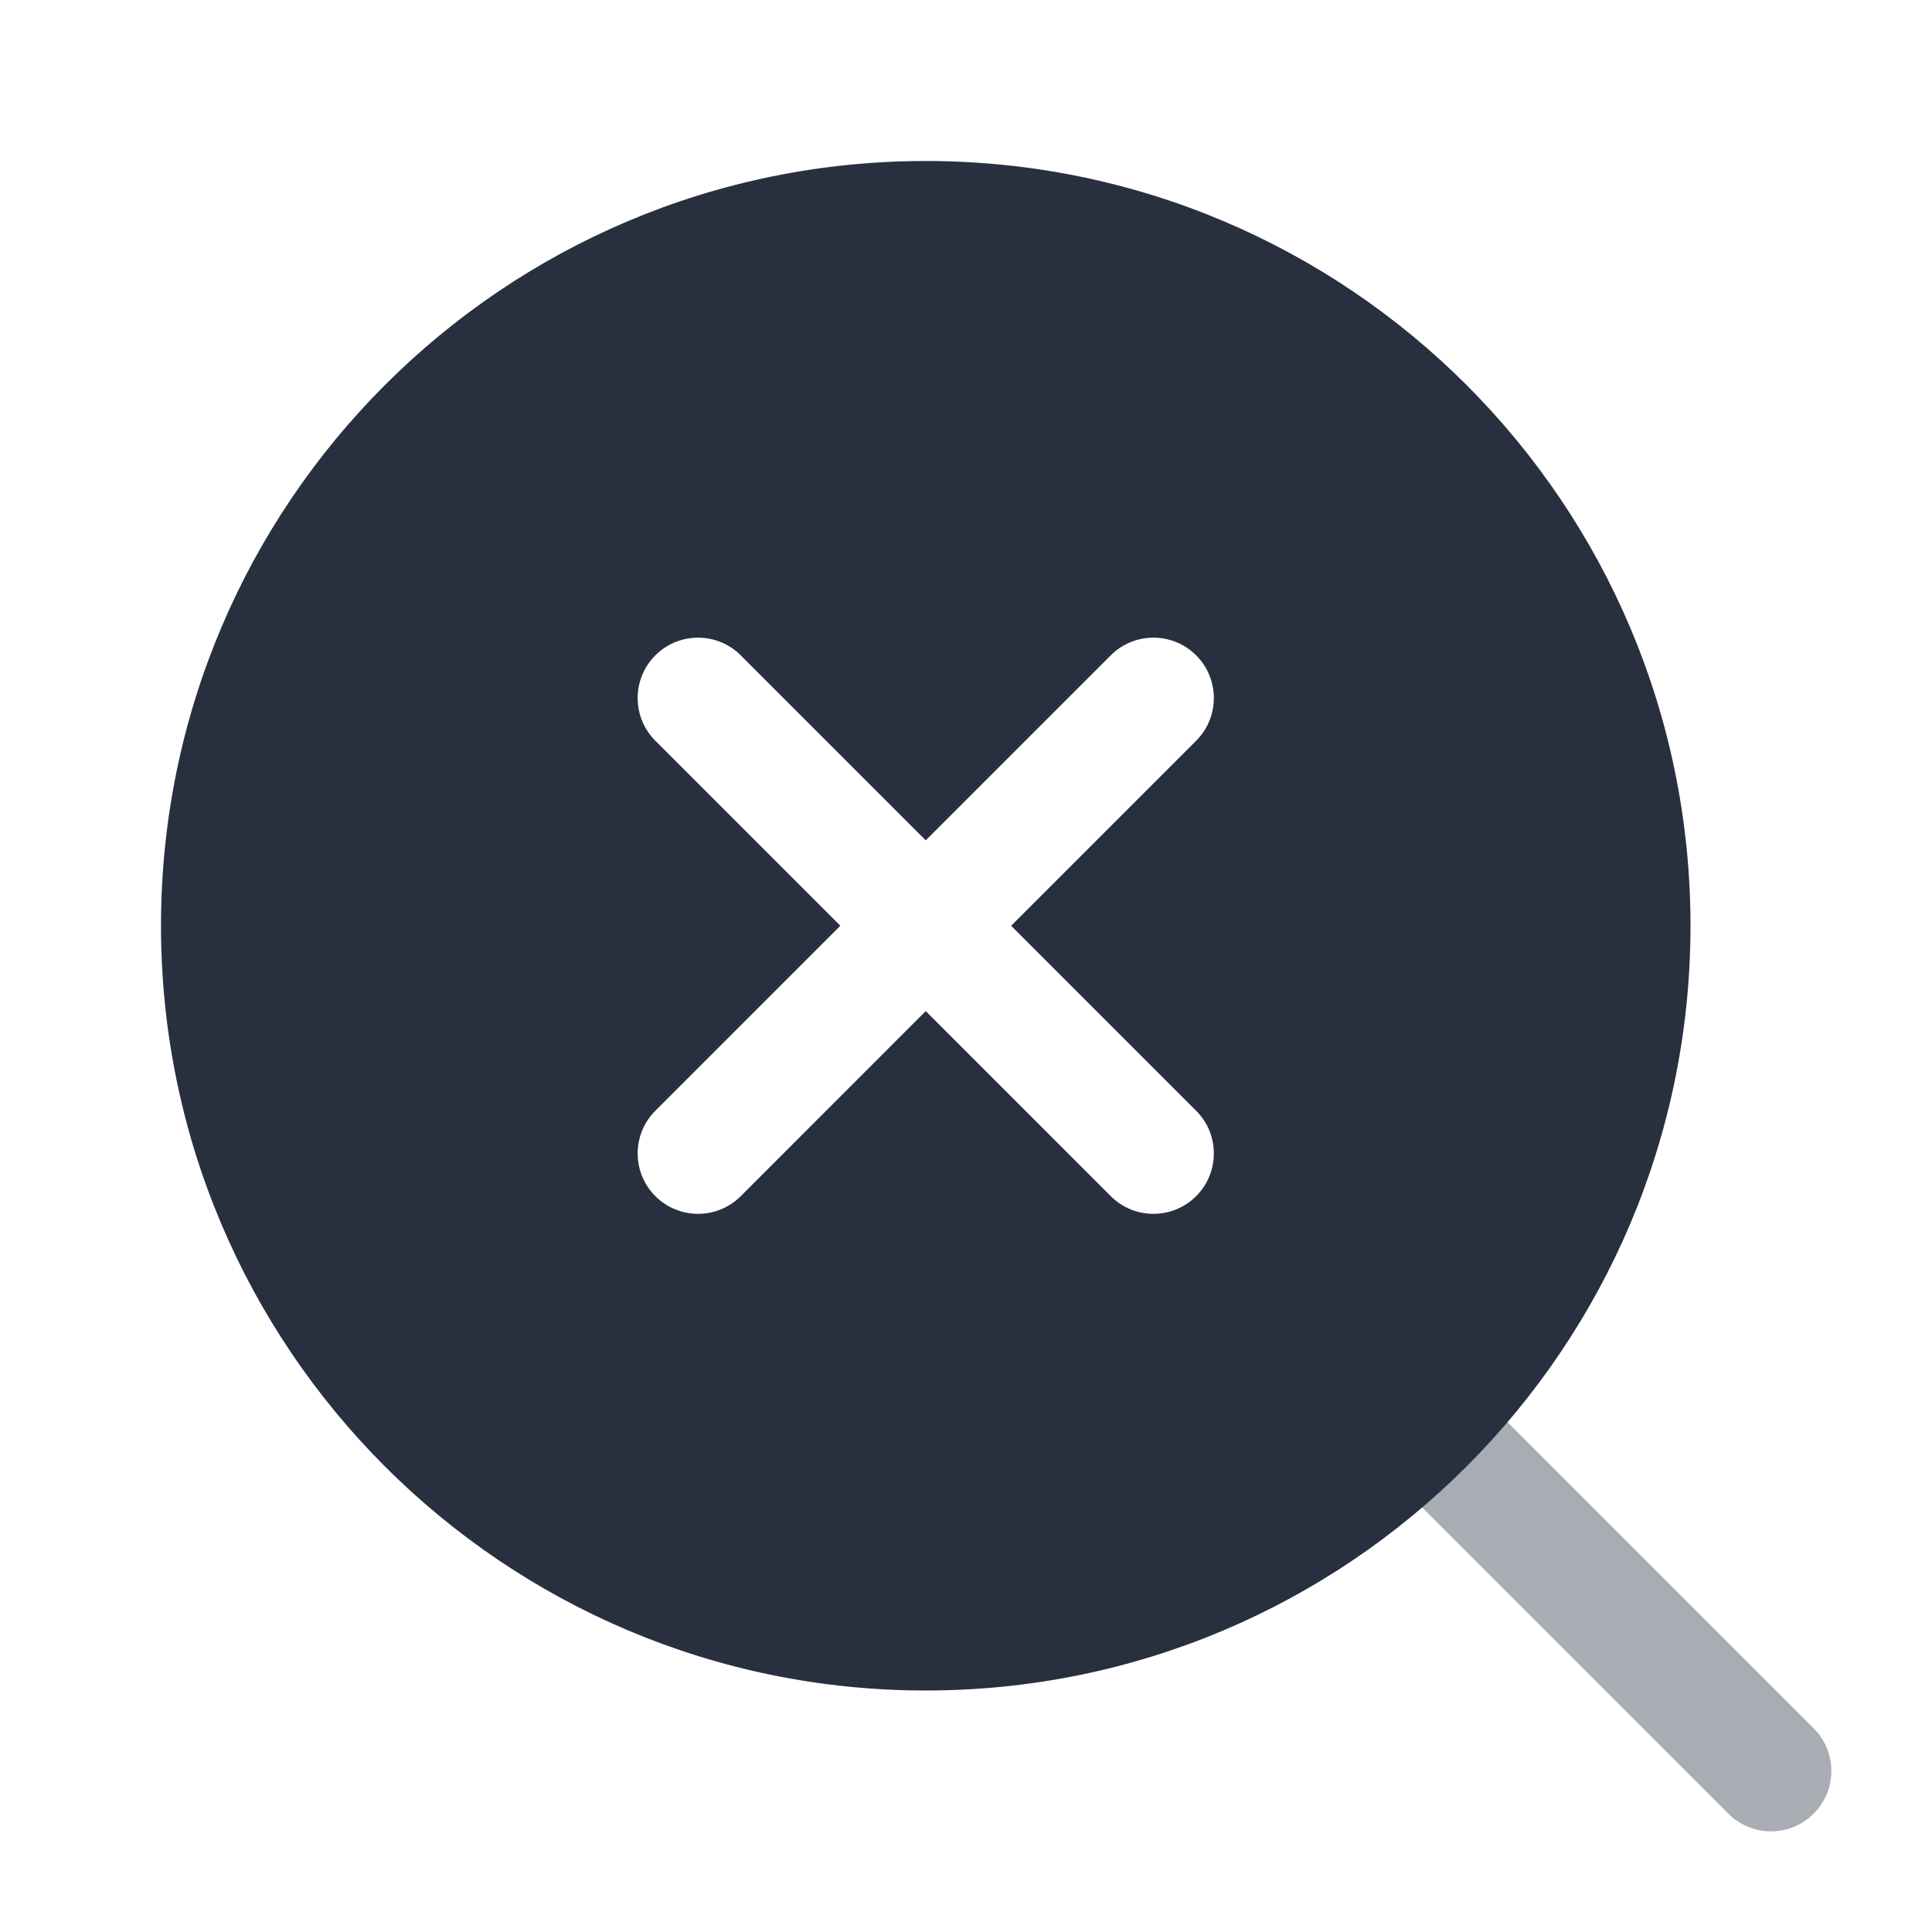 <svg width="24" height="24" viewBox="0 0 24 24" fill="none" xmlns="http://www.w3.org/2000/svg">
<path opacity="0.4" fill-rule="evenodd" clip-rule="evenodd" d="M16.97 16.97C17.263 16.677 17.737 16.677 18.03 16.97L22.53 21.47C22.823 21.763 22.823 22.237 22.53 22.53C22.237 22.823 21.763 22.823 21.47 22.53L16.97 18.03C16.677 17.737 16.677 17.263 16.97 16.97Z" fill="#28303F"/>
<path fill-rule="evenodd" clip-rule="evenodd" d="M11.5 21C16.747 21 21 16.747 21 11.5C21 6.253 16.747 2 11.5 2C6.253 2 2 6.253 2 11.5C2 16.747 6.253 21 11.5 21ZM9.202 8.141C8.909 7.848 8.434 7.848 8.141 8.141C7.848 8.434 7.848 8.909 8.141 9.202L10.439 11.5L8.141 13.798C7.848 14.091 7.848 14.566 8.141 14.859C8.434 15.152 8.909 15.152 9.202 14.859L11.5 12.56L13.798 14.859C14.091 15.152 14.566 15.152 14.859 14.859C15.152 14.566 15.152 14.091 14.859 13.798L12.561 11.5L14.859 9.202C15.152 8.909 15.152 8.434 14.859 8.141C14.566 7.848 14.091 7.848 13.798 8.141L11.5 10.439L9.202 8.141Z" fill="#28303F"/>
</svg>
